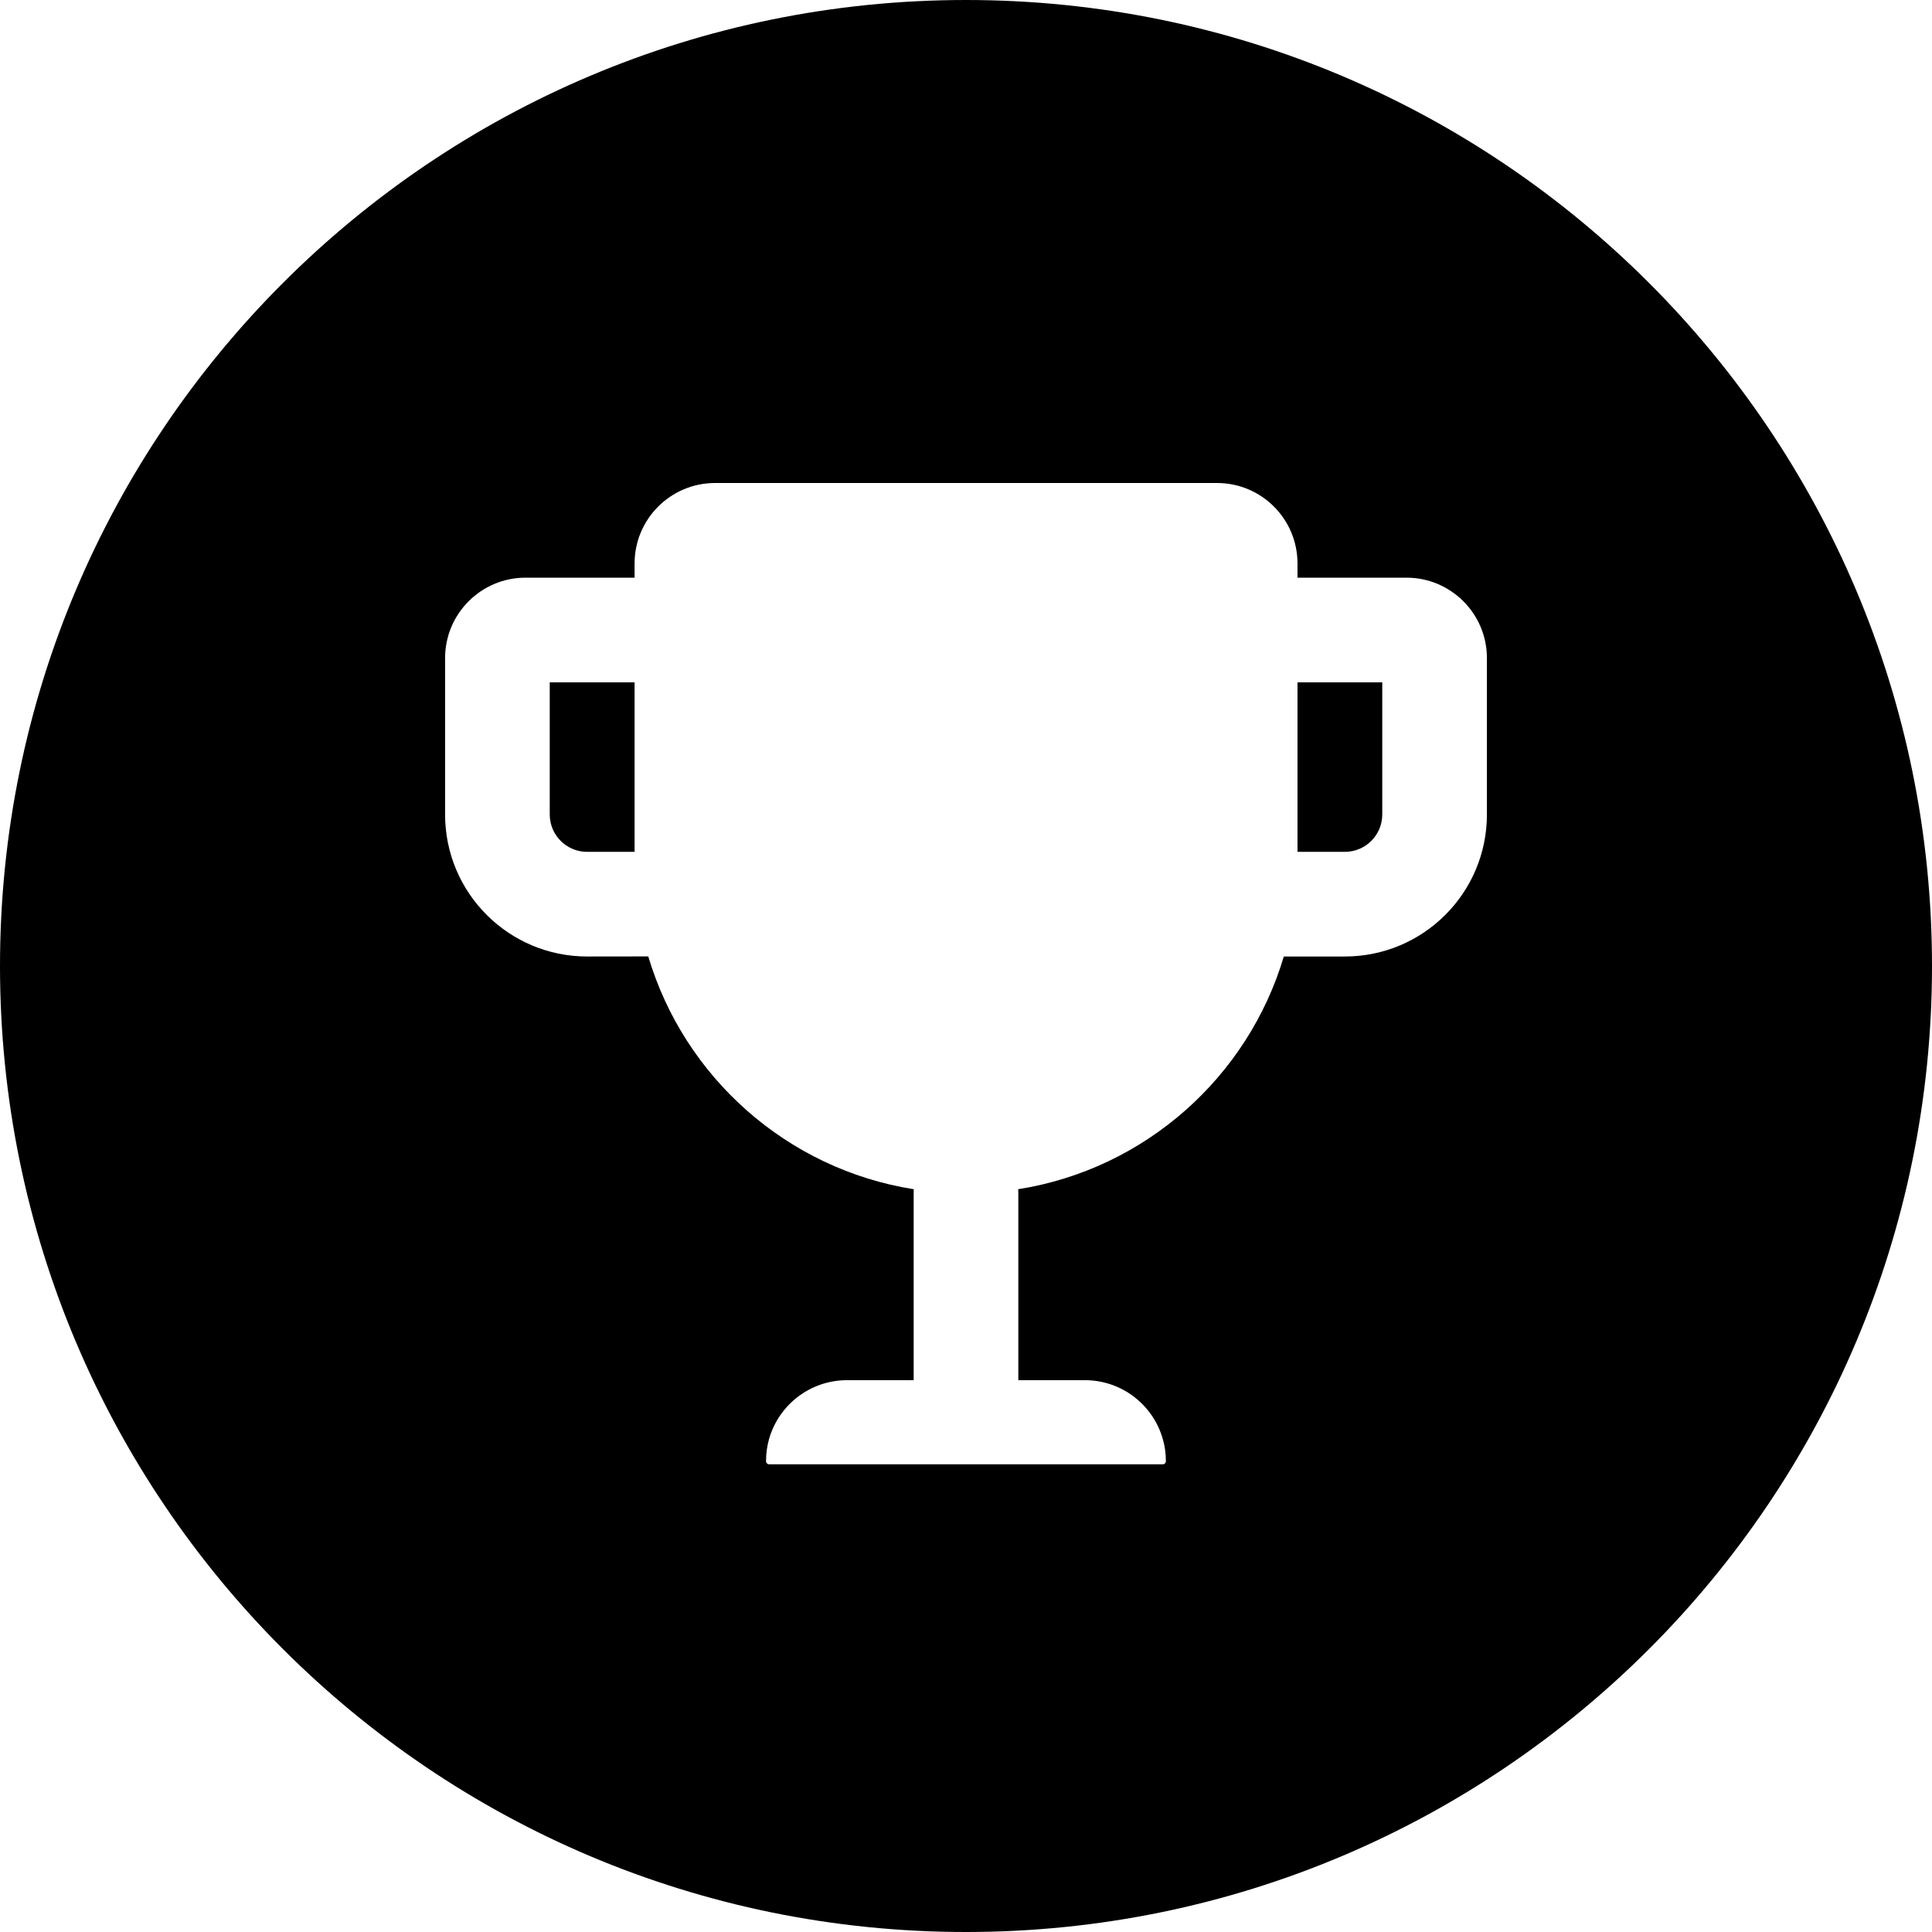 <svg width="24" height="24" viewBox="0 0 24 24" fill="none" xmlns="http://www.w3.org/2000/svg">
<path d="M24 12C24 5.373 18.627 0 12 0C5.373 0 0 5.373 0 12C0 18.627 5.373 24 12 24C18.627 24 24 18.627 24 12ZM7.882 7.176L7.883 7.19V7C7.883 6.448 8.331 6 8.883 6H15.118C15.671 6 16.118 6.448 16.118 7V7.176H17.471C18.023 7.176 18.471 7.623 18.471 8.176V10.117C18.471 11.092 17.681 11.882 16.706 11.882H15.948C15.502 13.382 14.223 14.524 12.648 14.773C12.649 14.79 12.65 14.806 12.65 14.823V17.145H13.476C13.936 17.145 14.324 17.453 14.444 17.874C14.47 17.962 14.483 18.055 14.483 18.152C14.483 18.173 14.466 18.19 14.444 18.19H9.554C9.533 18.19 9.516 18.173 9.516 18.152C9.516 18.055 9.529 17.962 9.554 17.874C9.675 17.453 10.063 17.145 10.523 17.145H11.35V14.823C11.35 14.806 11.35 14.79 11.351 14.773C9.777 14.524 8.499 13.381 8.053 11.881L7.294 11.882C6.319 11.882 5.529 11.092 5.529 10.117V8.176C5.529 7.623 5.977 7.176 6.529 7.176H7.882ZM7.883 8.476H6.829V10.117C6.829 10.374 7.037 10.582 7.294 10.582H7.883V8.476ZM16.118 10.582H16.706C16.963 10.582 17.171 10.374 17.171 10.117V8.476H16.118V10.582Z" fill="black"/>
</svg>
